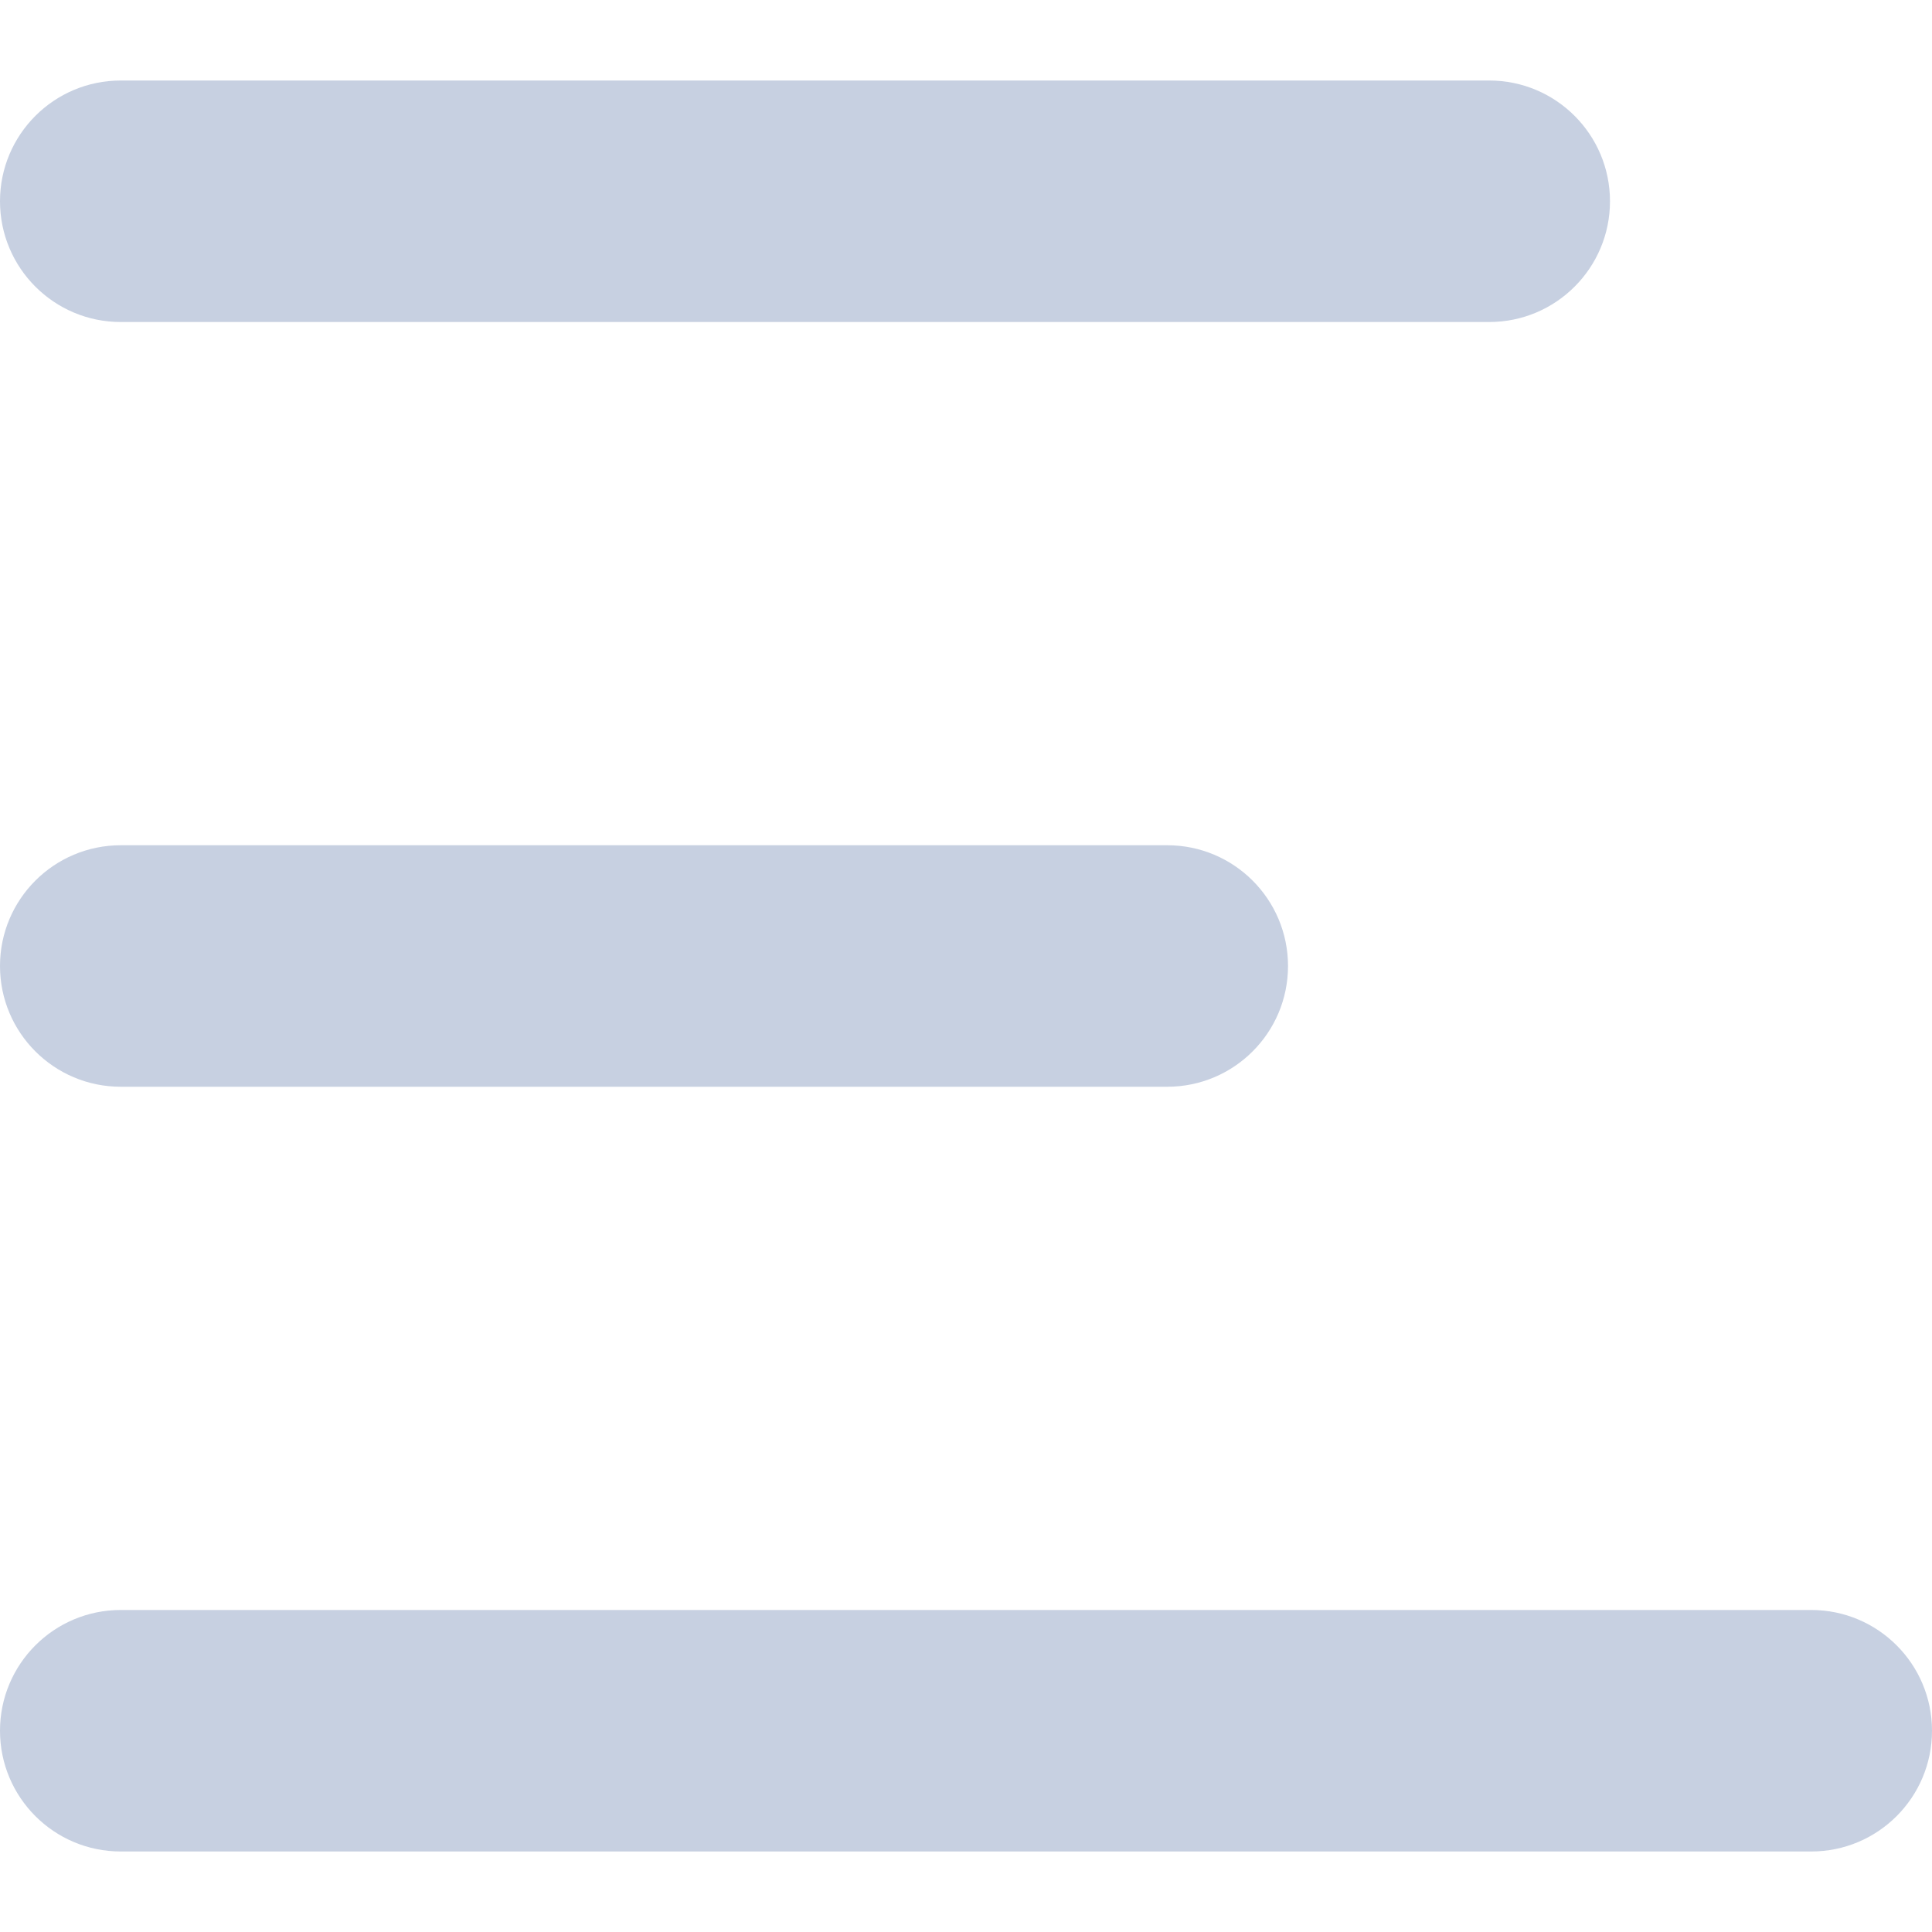 <svg width="52" height="52" viewBox="0 0 52 52" fill="none" xmlns="http://www.w3.org/2000/svg">
<path d="M0 5.417C0 3.622 1.455 2.167 3.25 2.167H40.083C41.878 2.167 43.333 3.622 43.333 5.417C43.333 7.212 41.878 8.667 40.083 8.667H3.25C1.455 8.667 0 7.212 0 5.417Z" fill="#C7D0E1"/>
<path d="M0 26C0 24.205 1.455 22.75 3.25 22.75H31.417C33.212 22.75 34.667 24.205 34.667 26C34.667 27.795 33.212 29.25 31.417 29.25H3.25C1.455 29.25 0 27.795 0 26Z" fill="#C7D0E1"/>
<path d="M0 46.583C0 44.788 1.455 43.333 3.25 43.333H48.75C50.545 43.333 52 44.788 52 46.583C52 48.378 50.545 49.833 48.75 49.833H3.25C1.455 49.833 0 48.378 0 46.583Z" fill="#C7D0E1"/>
</svg>
